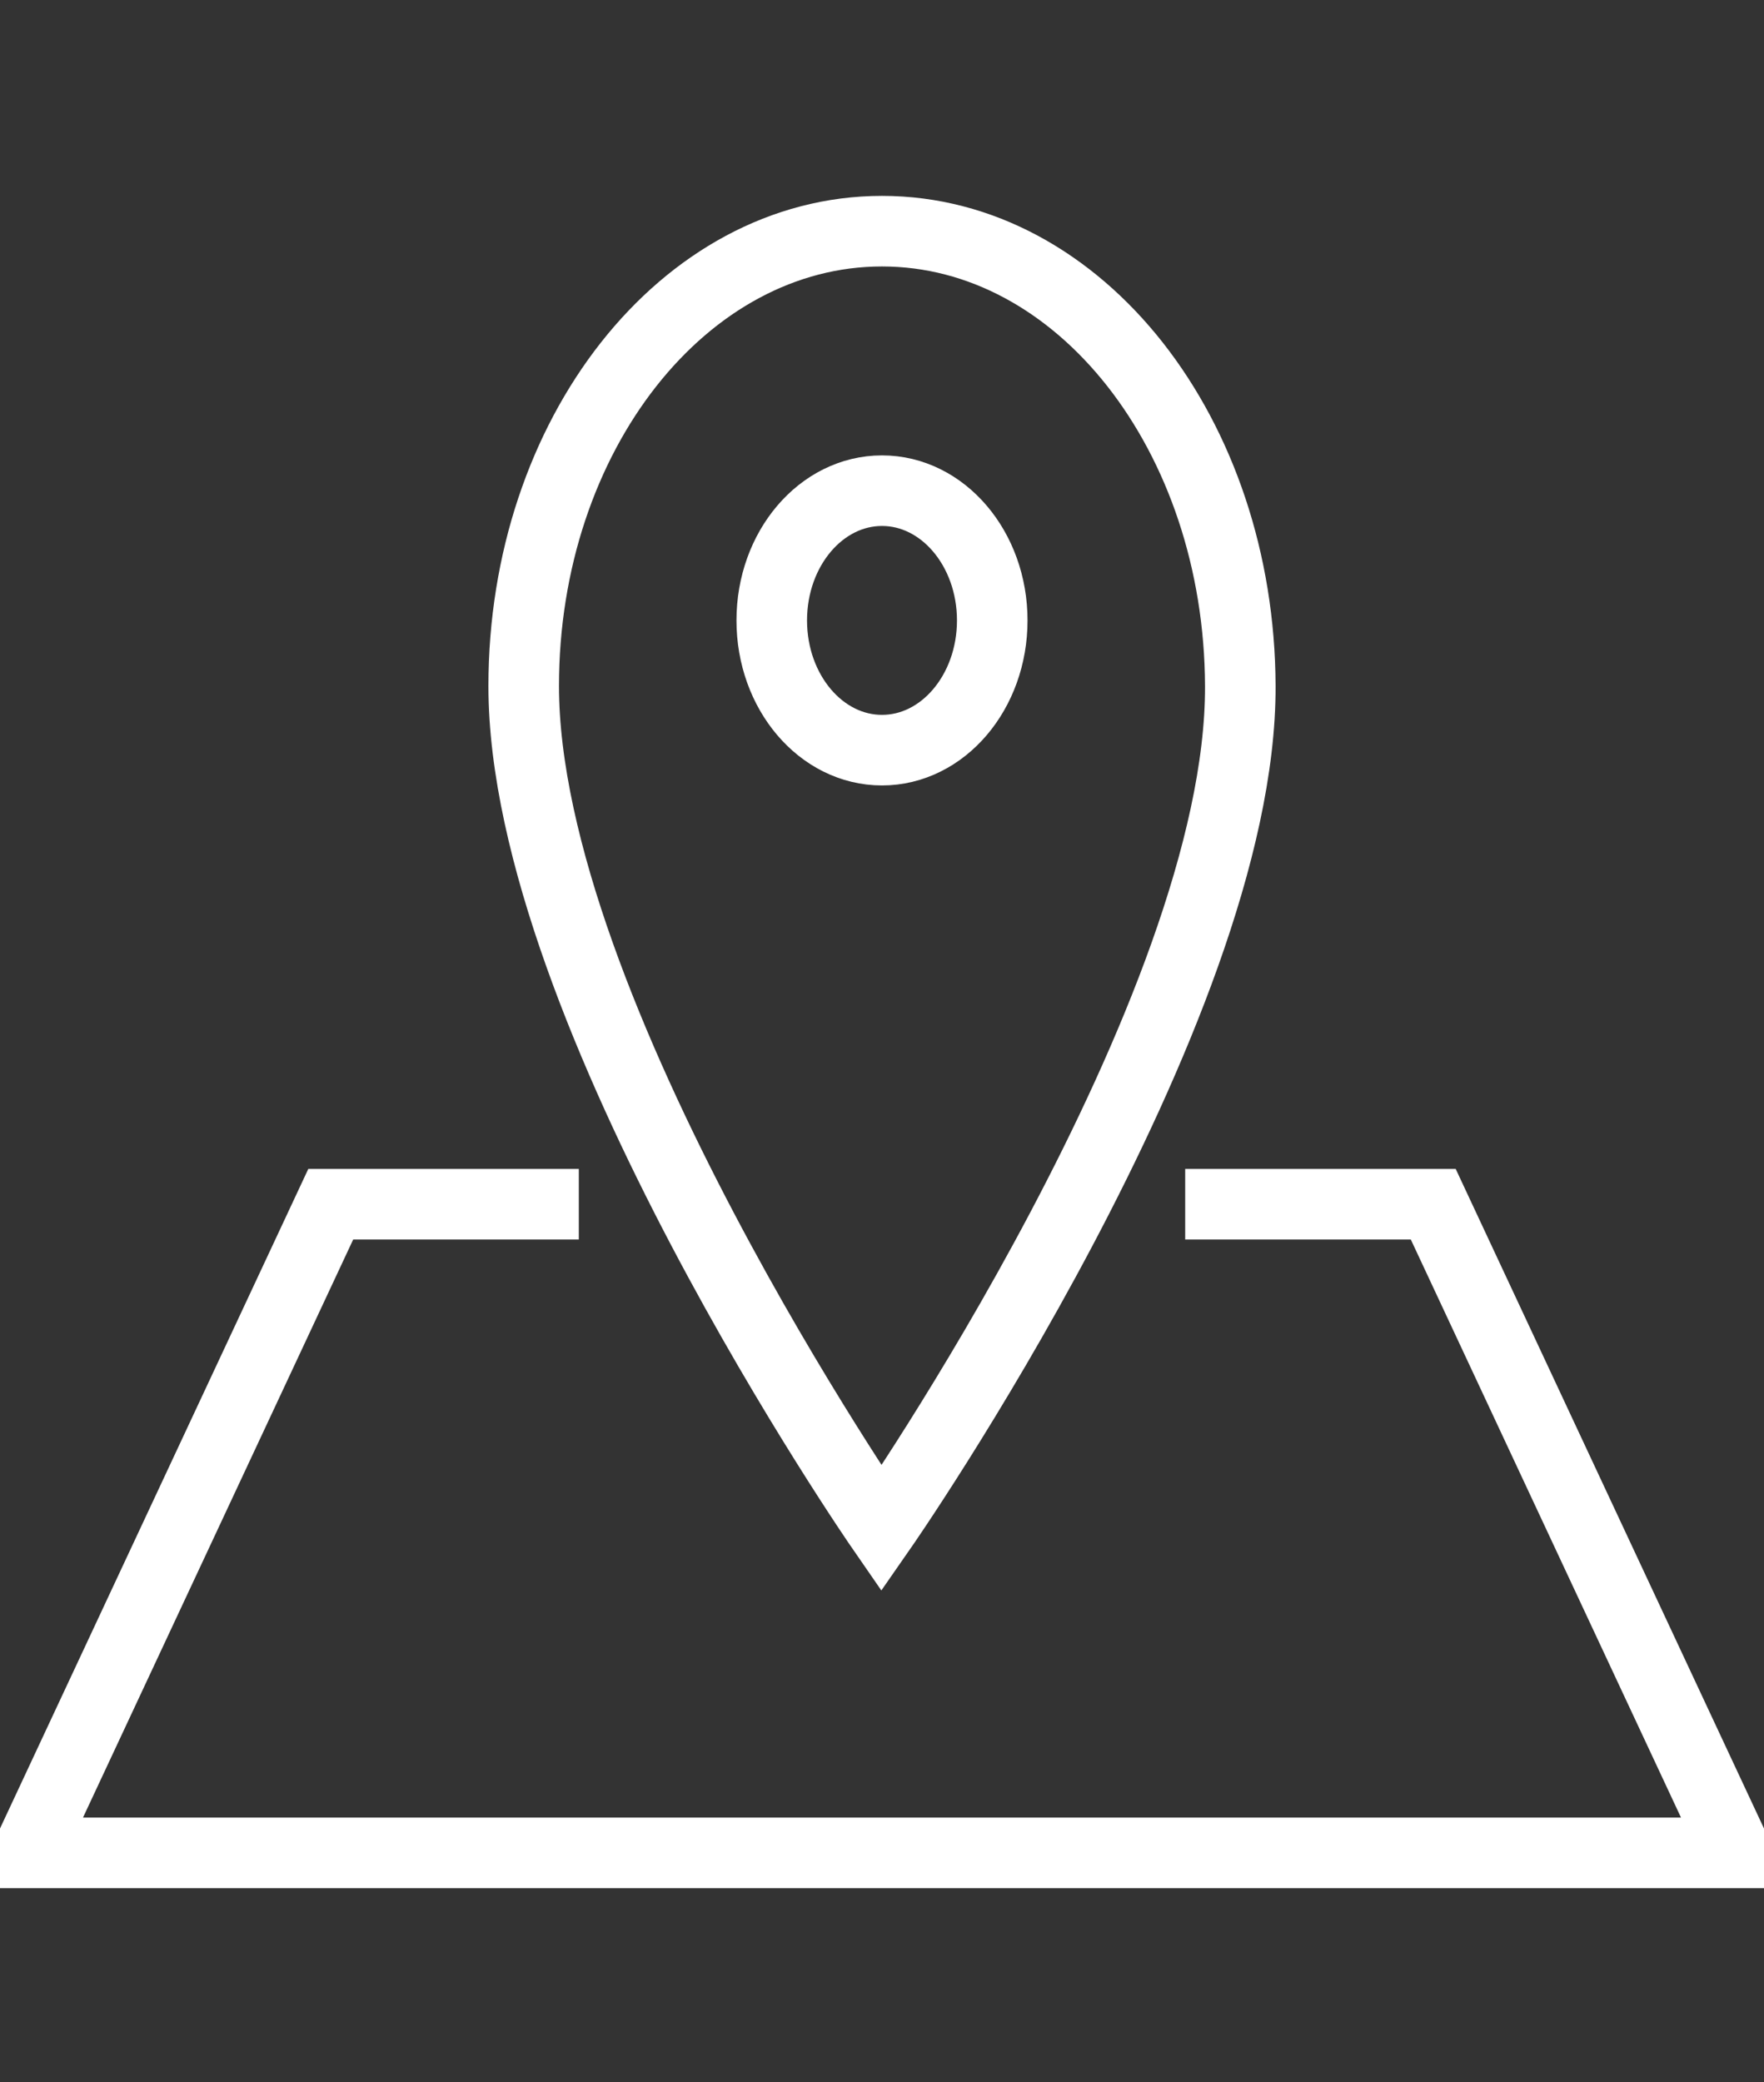 <svg width="50" height="59" viewBox="0 0 50 59" fill="none" xmlns="http://www.w3.org/2000/svg">
<rect x="0" y="0" width="50" height="59" fill="#333333" stroke="none"/>
<g clip-path="url(#clip0)">
<path d="M25 21.258C26.726 21.258 28.125 19.612 28.125 17.582C28.125 15.551 26.726 13.905 25 13.905C23.274 13.905 21.875 15.551 21.875 17.582C21.875 19.612 23.274 21.258 25 21.258Z" stroke="white" stroke-width="2" stroke-miterlimit="10"/>
<path d="M35.156 19.44C35.131 12.32 30.61 6.551 25 6.551C19.39 6.551 14.844 12.32 14.844 19.44C14.844 28.652 24.984 43.316 24.984 43.316C24.984 43.316 35.19 28.652 35.156 19.44Z" stroke="white" stroke-width="2" stroke-miterlimit="10"/>
<path d="M16.406 34.125H9.375L0.781 52.507H25H49.219L40.625 34.125H33.594" stroke="white" stroke-width="2" stroke-miterlimit="10"/>
</g>
<defs>
<clipPath id="clip0">
<rect width="50" height="58.824" fill="white" transform="translate(0 0.118)"/>
</clipPath>
</defs>
</svg>
